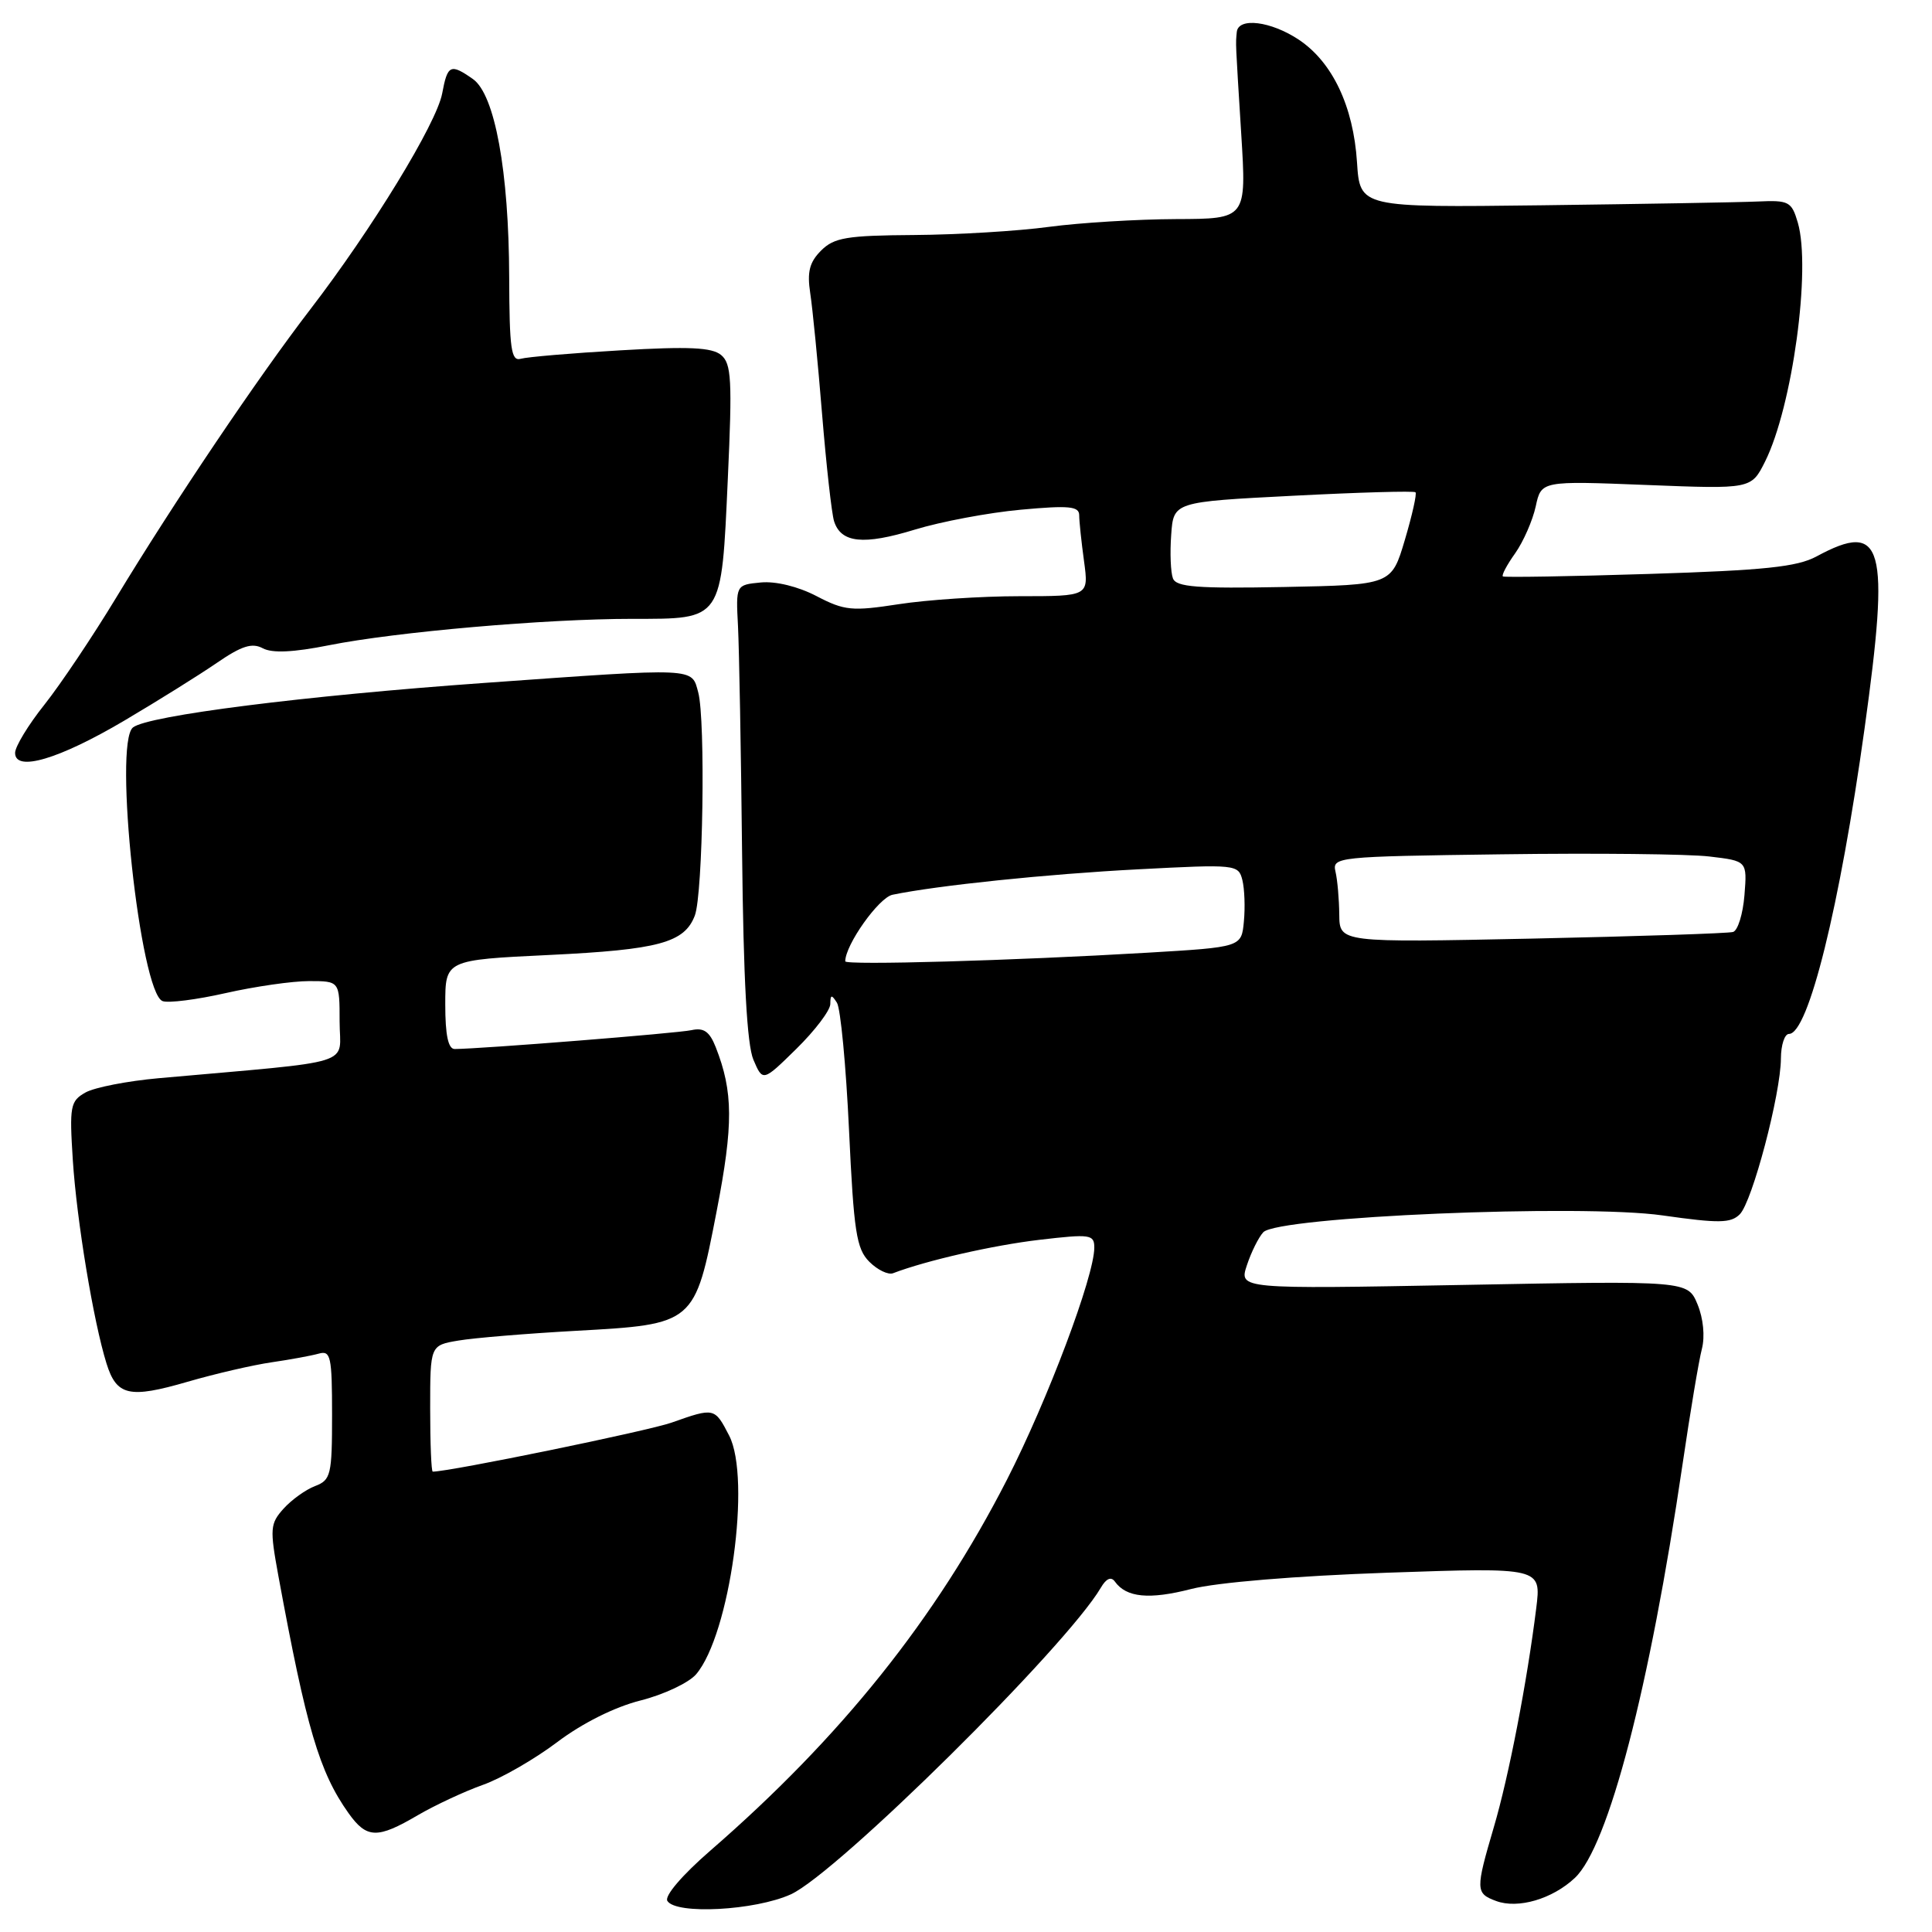 <?xml version="1.0" encoding="UTF-8" standalone="no"?>
<!DOCTYPE svg PUBLIC "-//W3C//DTD SVG 1.1//EN" "http://www.w3.org/Graphics/SVG/1.1/DTD/svg11.dtd" >
<svg xmlns="http://www.w3.org/2000/svg" xmlns:xlink="http://www.w3.org/1999/xlink" version="1.1" viewBox="0 0 256 256">
 <g >
 <path fill="currentColor"
d=" M 104.79 251.01 C 110.90 248.23 141.27 218.20 145.86 210.39 C 146.58 209.15 147.23 208.87 147.73 209.57 C 149.25 211.69 152.28 211.98 157.84 210.55 C 161.24 209.68 171.65 208.82 183.87 208.39 C 204.23 207.69 204.23 207.69 203.56 213.09 C 202.34 222.89 199.92 235.40 197.94 242.11 C 195.50 250.42 195.51 250.88 198.24 251.89 C 201.14 252.97 205.70 251.63 208.67 248.84 C 213.12 244.66 218.58 223.70 222.95 194.00 C 223.96 187.12 225.11 180.25 225.51 178.73 C 225.93 177.09 225.70 174.69 224.93 172.83 C 223.63 169.70 223.63 169.70 193.90 170.26 C 164.17 170.81 164.17 170.81 165.22 167.65 C 165.79 165.92 166.77 163.95 167.39 163.28 C 169.30 161.21 209.55 159.51 220.31 161.05 C 227.77 162.11 229.34 162.09 230.53 160.90 C 232.19 159.24 235.96 144.95 235.98 140.25 C 235.99 138.46 236.47 137.00 237.05 137.00 C 239.61 137.00 243.78 120.15 247.06 96.56 C 250.45 72.17 249.56 68.94 240.70 73.73 C 238.12 75.12 233.80 75.57 218.50 76.05 C 208.05 76.38 199.34 76.52 199.14 76.38 C 198.94 76.23 199.67 74.85 200.77 73.31 C 201.86 71.76 203.08 68.97 203.49 67.11 C 204.22 63.71 204.22 63.71 218.14 64.26 C 232.05 64.81 232.05 64.81 233.88 61.16 C 237.50 53.91 240.00 35.62 238.22 29.50 C 237.40 26.71 237.04 26.51 232.92 26.70 C 230.49 26.81 217.63 27.03 204.35 27.20 C 180.20 27.50 180.20 27.50 179.81 21.50 C 179.33 14.07 176.55 8.23 172.10 5.26 C 168.40 2.80 164.07 2.26 163.88 4.25 C 163.72 5.95 163.69 5.18 164.47 17.75 C 165.17 29.00 165.17 29.00 155.83 29.03 C 150.70 29.05 143.12 29.51 139.00 30.06 C 134.88 30.62 126.84 31.10 121.14 31.14 C 112.19 31.20 110.52 31.48 108.80 33.20 C 107.26 34.74 106.93 36.03 107.36 38.85 C 107.67 40.86 108.38 48.07 108.93 54.87 C 109.49 61.67 110.20 68.06 110.52 69.07 C 111.44 71.95 114.41 72.26 121.21 70.18 C 124.67 69.12 130.99 67.93 135.25 67.54 C 141.67 66.95 143.00 67.08 143.00 68.28 C 143.00 69.07 143.29 71.81 143.64 74.36 C 144.27 79.00 144.27 79.00 135.08 79.00 C 130.02 79.00 122.82 79.48 119.08 80.06 C 112.90 81.01 111.90 80.92 108.20 78.99 C 105.77 77.72 102.79 76.99 100.81 77.18 C 97.50 77.50 97.50 77.50 97.79 83.00 C 97.94 86.03 98.19 99.53 98.33 113.00 C 98.51 129.78 98.98 138.42 99.83 140.42 C 101.08 143.34 101.08 143.34 105.54 138.96 C 107.99 136.55 110.01 133.89 110.02 133.04 C 110.03 131.78 110.19 131.75 110.90 132.87 C 111.38 133.63 112.10 141.21 112.50 149.73 C 113.13 163.22 113.48 165.48 115.19 167.19 C 116.27 168.27 117.68 168.95 118.33 168.71 C 122.74 167.02 131.60 165.00 137.75 164.28 C 144.49 163.49 145.00 163.57 145.00 165.32 C 145.00 169.10 138.82 185.52 133.41 196.10 C 123.99 214.50 111.46 230.17 94.12 245.22 C 90.40 248.45 88.02 251.23 88.43 251.88 C 89.56 253.72 100.05 253.16 104.79 251.01 Z  M 55.35 240.53 C 57.67 239.18 61.55 237.37 63.97 236.51 C 66.39 235.66 70.82 233.11 73.82 230.85 C 77.14 228.34 81.43 226.19 84.88 225.32 C 87.97 224.54 91.28 222.97 92.24 221.85 C 96.72 216.59 99.57 195.93 96.61 190.21 C 94.70 186.51 94.65 186.50 89.00 188.50 C 85.83 189.62 59.61 195.00 57.34 195.00 C 57.15 195.00 57.00 191.23 57.00 186.63 C 57.00 178.26 57.00 178.26 60.75 177.63 C 62.81 177.28 69.82 176.70 76.31 176.34 C 92.06 175.47 92.06 175.47 94.96 160.49 C 97.19 148.99 97.16 144.67 94.84 138.76 C 94.02 136.68 93.25 136.14 91.63 136.50 C 89.79 136.91 63.75 138.98 60.25 139.00 C 59.39 139.00 59.00 137.16 59.00 133.10 C 59.00 127.20 59.00 127.20 72.75 126.54 C 87.30 125.84 90.70 124.92 92.07 121.31 C 93.15 118.47 93.50 95.42 92.52 91.75 C 91.63 88.43 92.49 88.47 64.20 90.49 C 40.32 92.19 19.58 94.82 17.62 96.39 C 15.00 98.47 18.58 131.52 21.54 132.65 C 22.30 132.94 26.06 132.46 29.90 131.59 C 33.75 130.72 38.72 130.00 40.95 130.00 C 45.00 130.00 45.00 130.00 45.00 135.36 C 45.00 141.33 47.73 140.48 21.00 142.87 C 16.88 143.24 12.52 144.09 11.33 144.76 C 9.31 145.90 9.19 146.56 9.65 153.74 C 10.17 161.75 12.38 175.11 14.11 180.66 C 15.45 184.96 17.12 185.34 24.86 183.09 C 28.51 182.03 33.52 180.87 36.00 180.51 C 38.48 180.15 41.29 179.63 42.25 179.36 C 43.82 178.92 44.00 179.75 44.00 187.46 C 44.00 195.45 43.84 196.11 41.75 196.91 C 40.51 197.38 38.63 198.73 37.57 199.91 C 35.79 201.89 35.74 202.55 36.88 208.78 C 40.60 229.00 42.31 234.80 46.18 240.25 C 48.59 243.63 49.99 243.68 55.35 240.53 Z  M 16.50 95.47 C 20.90 92.87 26.41 89.43 28.74 87.83 C 32.02 85.58 33.40 85.14 34.82 85.90 C 36.07 86.57 38.87 86.44 43.58 85.50 C 52.46 83.73 72.32 82.00 83.77 82.00 C 95.82 82.00 95.58 82.35 96.44 63.43 C 97.04 50.35 96.92 48.18 95.55 47.04 C 94.33 46.03 91.26 45.89 82.23 46.42 C 75.78 46.79 69.83 47.30 69.00 47.54 C 67.73 47.90 67.50 46.24 67.47 36.74 C 67.43 22.68 65.57 12.51 62.66 10.47 C 59.69 8.39 59.30 8.57 58.59 12.39 C 57.84 16.36 49.30 30.35 41.11 41.00 C 34.18 50.02 23.04 66.56 15.37 79.23 C 12.28 84.33 8.01 90.70 5.88 93.38 C 3.74 96.06 2.00 98.94 2.00 99.76 C 2.00 102.33 7.82 100.60 16.50 95.47 Z  M 112.00 127.38 C 112.00 125.20 116.44 118.94 118.26 118.56 C 124.18 117.33 138.80 115.81 150.79 115.19 C 163.77 114.51 164.10 114.54 164.62 116.61 C 164.91 117.77 165.00 120.25 164.82 122.11 C 164.50 125.50 164.50 125.50 152.00 126.24 C 134.25 127.29 112.00 127.92 112.00 127.38 Z  M 177.46 121.20 C 177.44 119.16 177.22 116.60 176.96 115.50 C 176.51 113.55 177.09 113.49 199.00 113.20 C 211.38 113.03 223.75 113.16 226.50 113.49 C 231.51 114.08 231.51 114.08 231.15 118.61 C 230.95 121.11 230.27 123.30 229.64 123.49 C 229.01 123.68 217.03 124.07 203.00 124.37 C 177.50 124.90 177.50 124.90 177.46 121.20 Z  M 155.42 76.64 C 155.12 75.86 155.01 73.26 155.19 70.86 C 155.50 66.50 155.50 66.50 171.35 65.69 C 180.07 65.24 187.37 65.03 187.56 65.23 C 187.76 65.42 187.12 68.27 186.15 71.54 C 184.38 77.50 184.38 77.50 170.17 77.78 C 158.66 78.00 155.86 77.79 155.42 76.64 Z "/>
</g>
</svg>